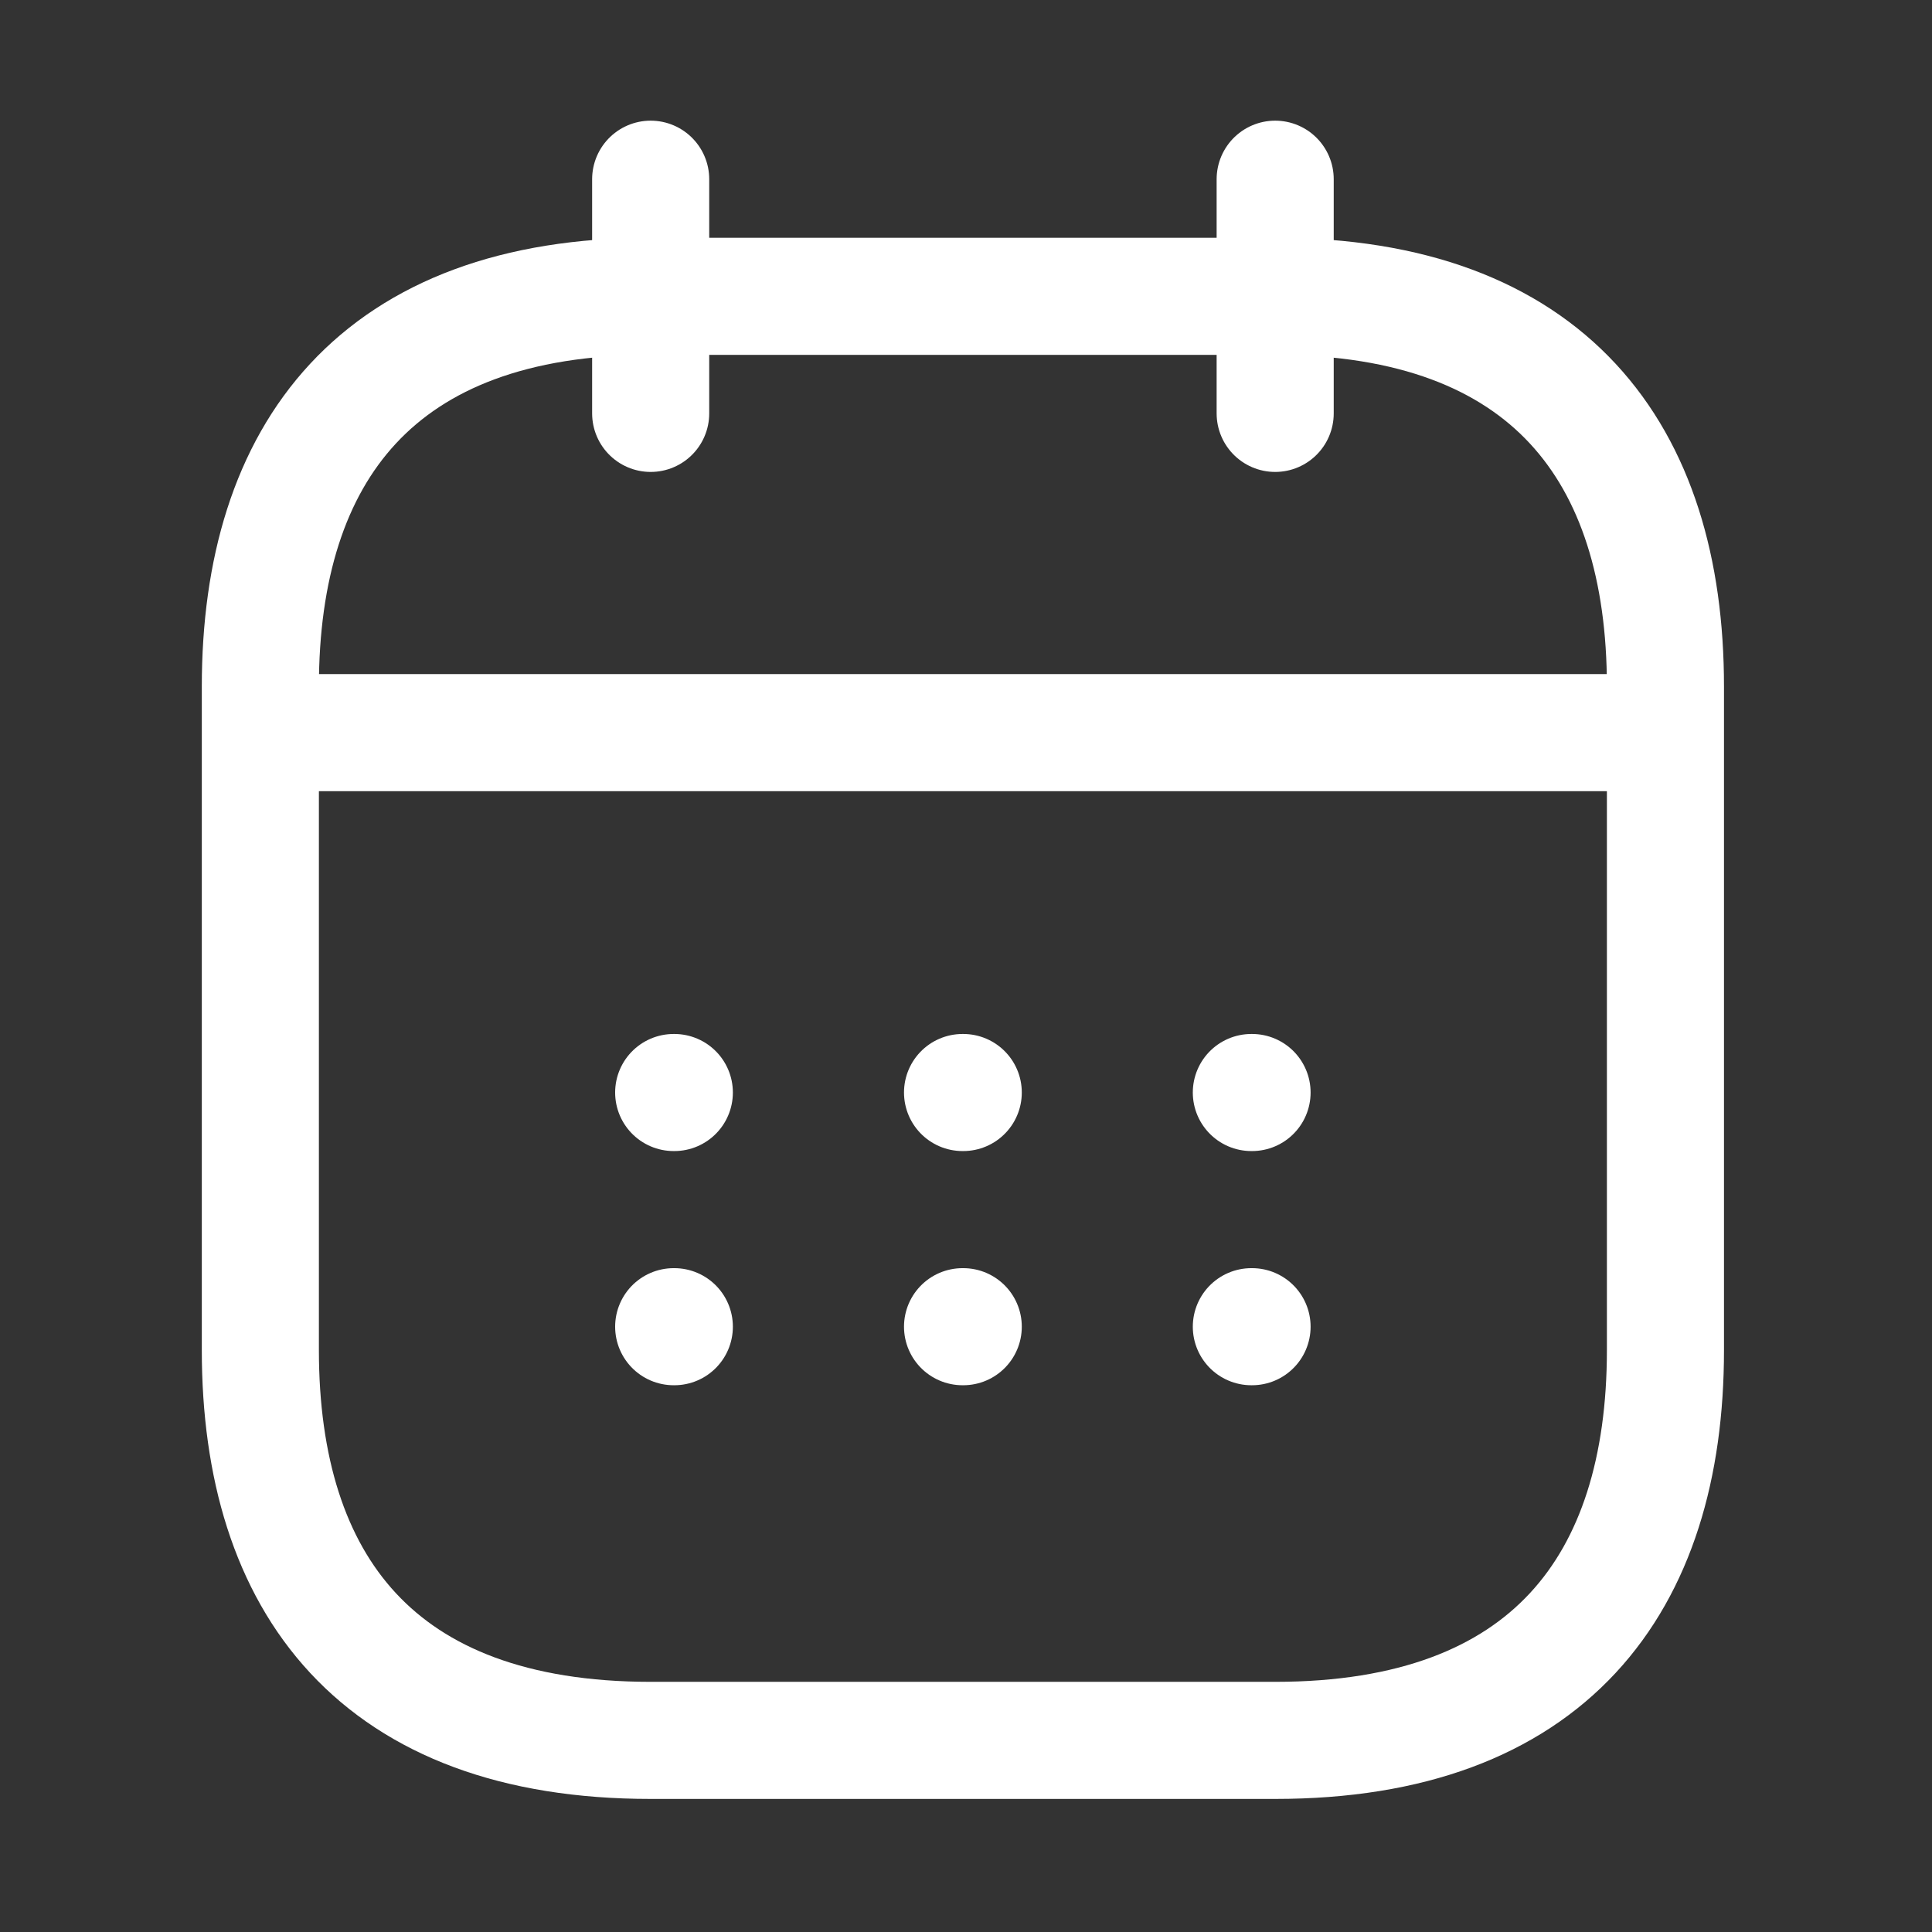 <svg width="33" height="33" viewBox="0 0 33 33" fill="none" xmlns="http://www.w3.org/2000/svg">
<rect x="0" y="0" width="33" height="33" fill="#333333" stroke="none"/>
<path d="M11.114 3.061V7.061" stroke="white" stroke-width="2" stroke-miterlimit="10" stroke-linecap="round" stroke-linejoin="round"/>
<path d="M21.781 3.061V7.061" stroke="white" stroke-width="2" stroke-miterlimit="10" stroke-linecap="round" stroke-linejoin="round"/>
<path d="M5.114 12.514H27.781" stroke="white" stroke-width="2" stroke-miterlimit="10" stroke-linecap="round" stroke-linejoin="round"/>
<path d="M28.447 11.727V23.061C28.447 27.061 26.447 29.727 21.781 29.727H11.114C6.447 29.727 4.447 27.061 4.447 23.061V11.727C4.447 7.728 6.447 5.061 11.114 5.061H21.781C26.447 5.061 28.447 7.728 28.447 11.727Z" stroke="white" stroke-width="2" stroke-miterlimit="10" stroke-linecap="round" stroke-linejoin="round"/>
<path d="M21.374 18.661H21.386" stroke="white" stroke-width="2" stroke-linecap="round" stroke-linejoin="round"/>
<path d="M21.374 22.661H21.386" stroke="white" stroke-width="2" stroke-linecap="round" stroke-linejoin="round"/>
<path d="M16.441 18.661H16.453" stroke="white" stroke-width="2" stroke-linecap="round" stroke-linejoin="round"/>
<path d="M16.441 22.661H16.453" stroke="white" stroke-width="2" stroke-linecap="round" stroke-linejoin="round"/>
<path d="M11.507 18.661H11.518" stroke="white" stroke-width="2" stroke-linecap="round" stroke-linejoin="round"/>
<path d="M11.507 22.661H11.518" stroke="white" stroke-width="2" stroke-linecap="round" stroke-linejoin="round"/>
</svg>
